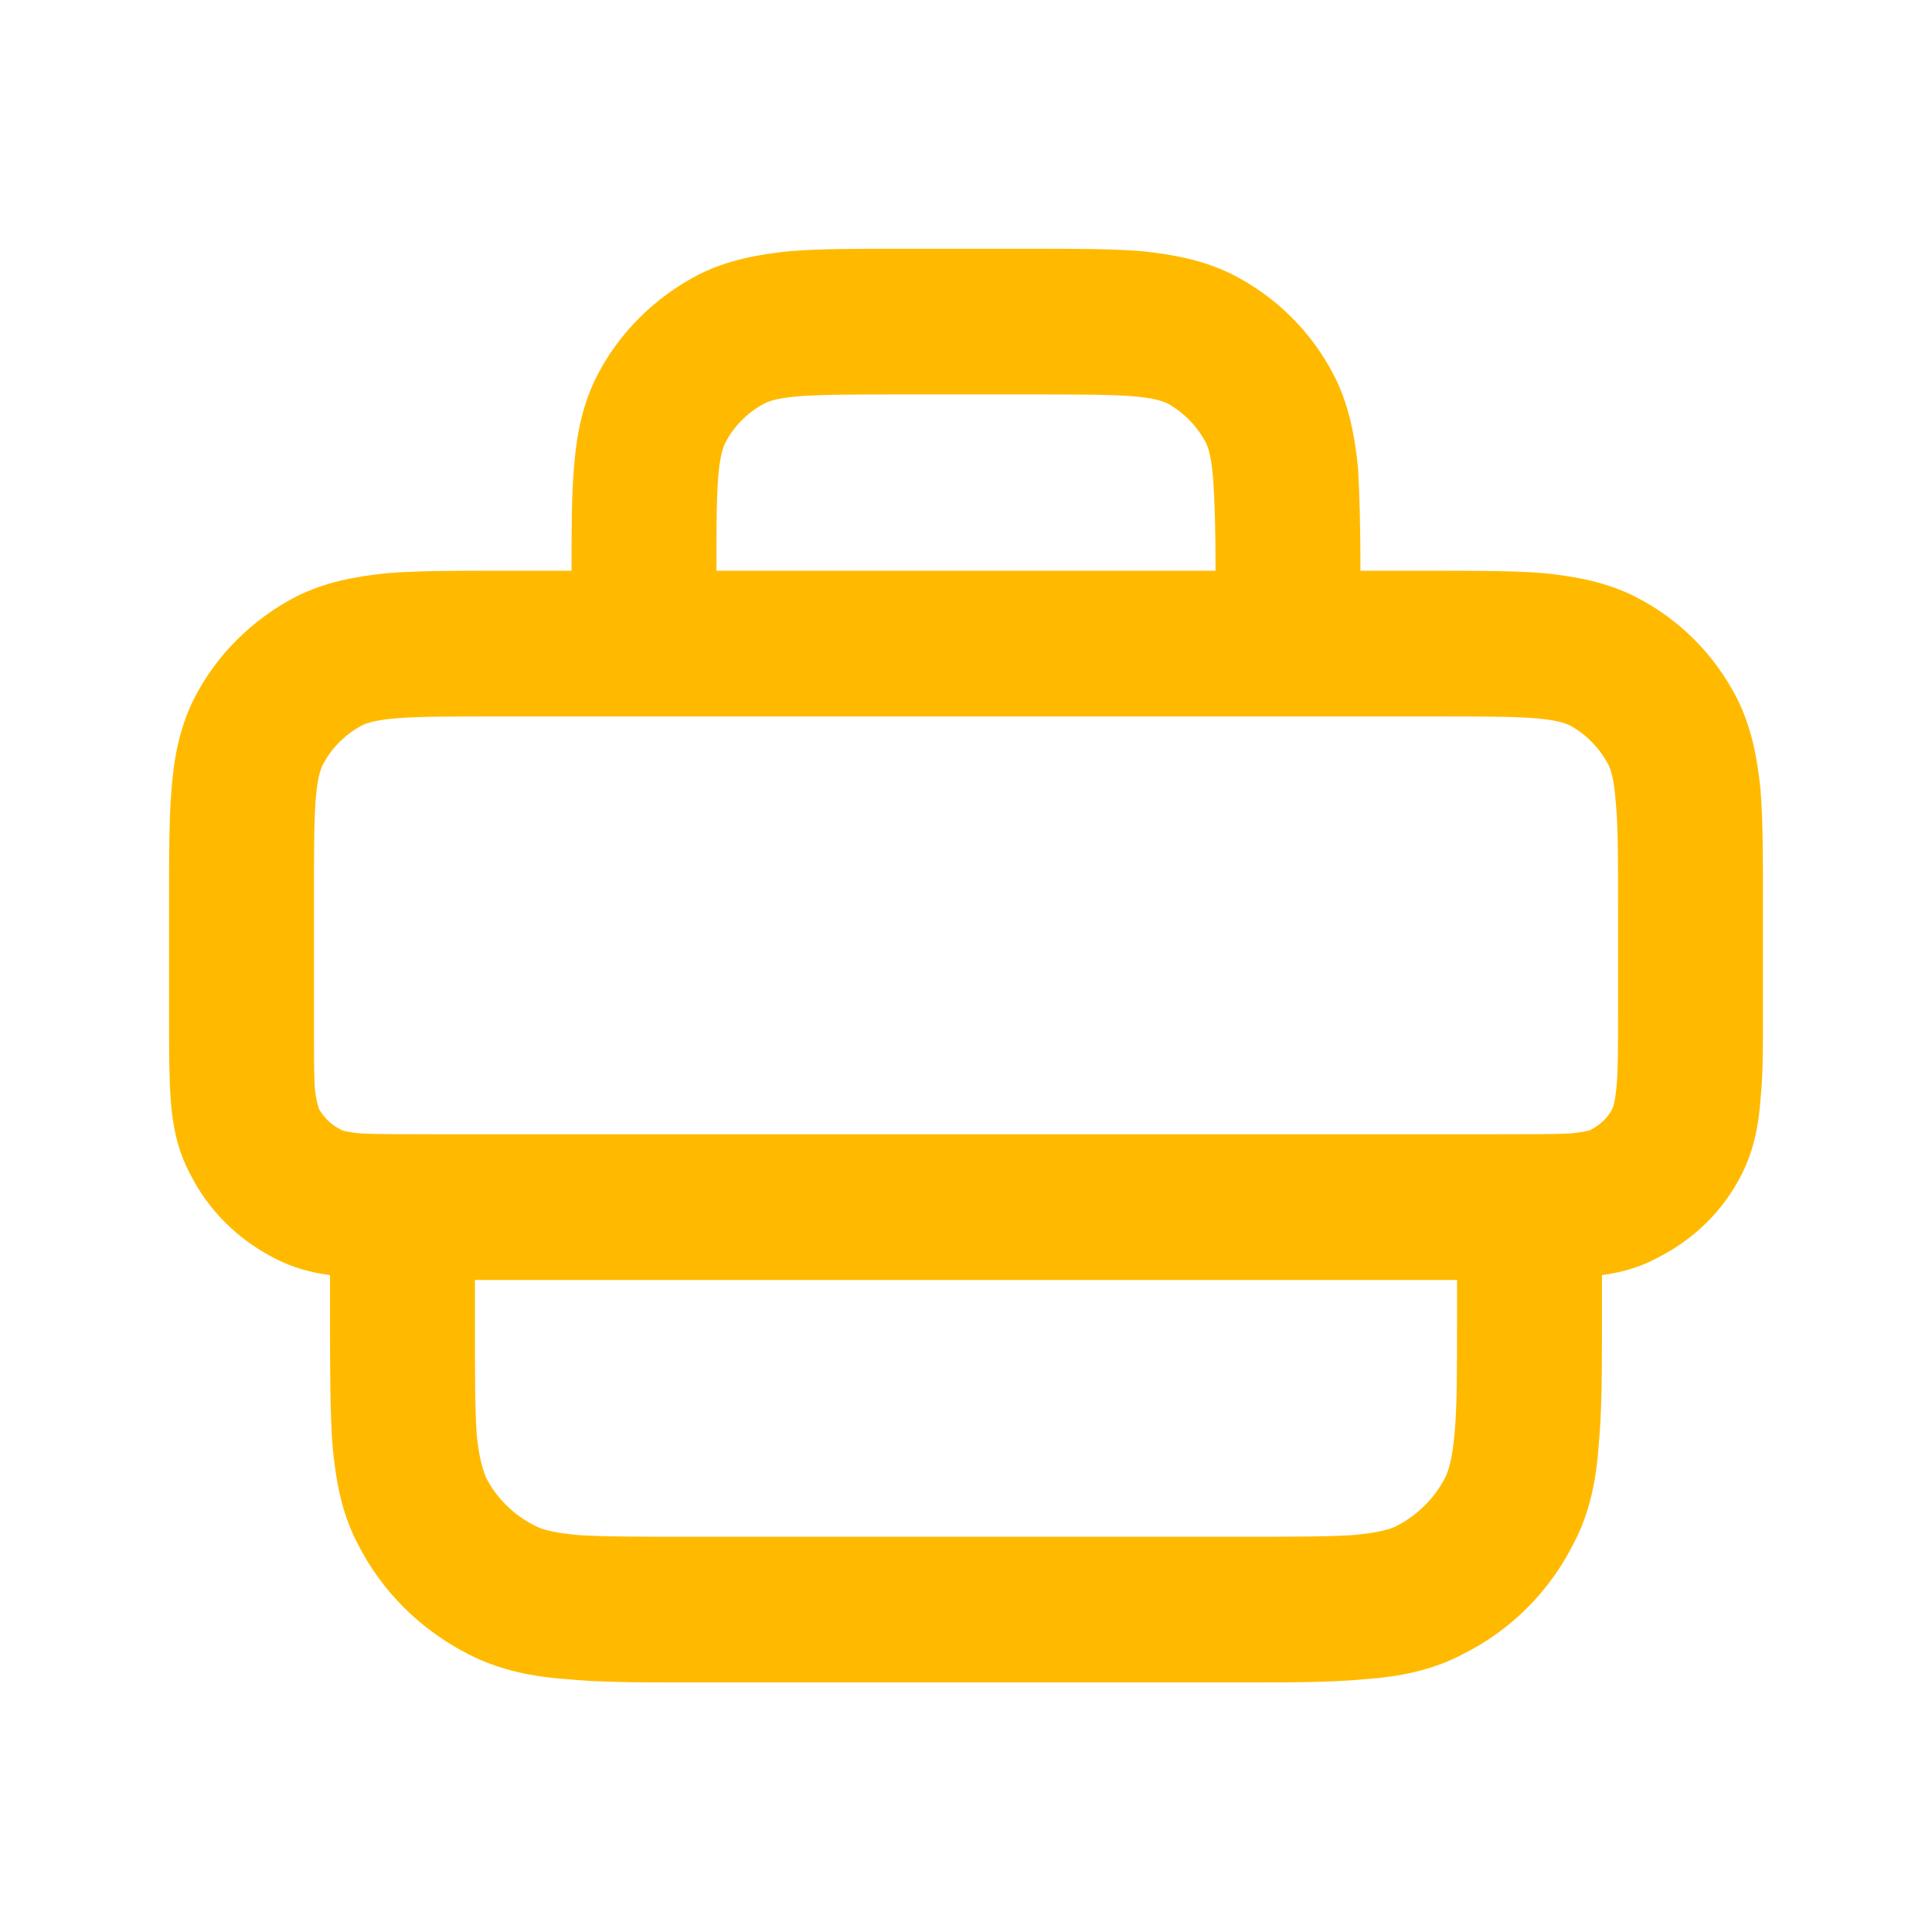 <svg width="24" height="24" viewBox="0 0 24 24" fill="none" xmlns="http://www.w3.org/2000/svg" xmlns:xlink="http://www.w3.org/1999/xlink">
	<desc>
			Created with Pixso.
	</desc>
	<defs>
		<clipPath id="clip298_2654">
			<rect id="estate" rx="-0.429" width="23.143" height="23.143" transform="translate(0.429 0.429)" fill="white" fill-opacity="0"/>
		</clipPath>
	</defs>
	<g clip-path="url(#clip298_2654)">
		<path id="↳ Icon Color" d="M11.16 3.09L11.2 3.09L12.8 3.09L12.83 3.09L12.83 3.09C13.36 3.09 13.81 3.09 14.18 3.12C14.57 3.16 14.95 3.23 15.31 3.41C15.86 3.69 16.3 4.13 16.58 4.68C16.76 5.04 16.83 5.42 16.87 5.81C16.89 6.16 16.9 6.59 16.9 7.09L17.8 7.09L17.83 7.09C18.36 7.09 18.81 7.09 19.18 7.12C19.57 7.16 19.95 7.23 20.31 7.41C20.86 7.69 21.3 8.13 21.58 8.68C21.76 9.04 21.83 9.42 21.87 9.81C21.9 10.18 21.9 10.63 21.9 11.16L21.9 11.16L21.9 11.16L21.9 11.19L21.9 12.59L21.9 12.63C21.9 13.02 21.9 13.37 21.87 13.65C21.85 13.96 21.79 14.28 21.64 14.58C21.41 15.04 21.04 15.4 20.58 15.63C20.36 15.75 20.12 15.81 19.9 15.84L19.9 16.4L19.9 16.43C19.9 17.03 19.9 17.53 19.86 17.95C19.83 18.38 19.75 18.79 19.55 19.17C19.25 19.77 18.77 20.25 18.17 20.55C17.79 20.75 17.38 20.83 16.95 20.86C16.53 20.9 16.03 20.9 15.43 20.9L15.43 20.9L15.4 20.9L8.6 20.9L8.56 20.9L8.56 20.9C7.96 20.9 7.46 20.9 7.05 20.86C6.62 20.83 6.21 20.75 5.82 20.55C5.23 20.25 4.74 19.77 4.44 19.17C4.24 18.79 4.17 18.38 4.13 17.95C4.1 17.53 4.1 17.03 4.1 16.43L4.1 16.4L4.1 15.84C3.87 15.81 3.64 15.75 3.41 15.63C2.96 15.4 2.59 15.04 2.36 14.58C2.2 14.28 2.14 13.96 2.12 13.65C2.1 13.37 2.1 13.02 2.1 12.63L2.1 12.63L2.1 12.59L2.1 11.19L2.1 11.16L2.1 11.16C2.1 10.63 2.1 10.18 2.13 9.81C2.16 9.42 2.23 9.04 2.41 8.68C2.69 8.13 3.14 7.69 3.68 7.41C4.04 7.23 4.42 7.16 4.81 7.12C5.18 7.09 5.63 7.09 6.16 7.09L6.2 7.09L7.1 7.09C7.1 6.59 7.1 6.16 7.13 5.81C7.16 5.42 7.23 5.04 7.41 4.68C7.69 4.13 8.14 3.69 8.68 3.41C9.04 3.23 9.42 3.16 9.81 3.12C10.18 3.09 10.63 3.09 11.16 3.09L11.16 3.09ZM5.4 14.09L18.6 14.09C19.03 14.09 19.3 14.09 19.51 14.08C19.7 14.06 19.76 14.04 19.77 14.03C19.88 13.97 19.98 13.88 20.03 13.77C20.04 13.75 20.06 13.7 20.08 13.51C20.1 13.3 20.1 13.03 20.1 12.59L20.1 11.19C20.1 10.62 20.1 10.24 20.07 9.95C20.05 9.68 20.01 9.56 19.98 9.5C19.87 9.29 19.7 9.12 19.5 9.01C19.43 8.98 19.32 8.94 19.04 8.92C18.75 8.9 18.37 8.9 17.8 8.9L16.9 8.9L16.9 8.9L16 8.9L8 8.9L7.1 8.9L7.1 8.9L6.2 8.9C5.62 8.9 5.25 8.9 4.96 8.92C4.68 8.94 4.56 8.98 4.5 9.01C4.29 9.12 4.12 9.29 4.01 9.5C3.98 9.56 3.94 9.68 3.92 9.95C3.9 10.24 3.9 10.62 3.9 11.19L3.9 12.59C3.9 13.03 3.9 13.3 3.91 13.51C3.93 13.7 3.96 13.75 3.96 13.77C4.02 13.88 4.11 13.97 4.23 14.03C4.24 14.04 4.29 14.06 4.48 14.08C4.69 14.09 4.96 14.09 5.4 14.09ZM5.9 15.9L5.9 16.4C5.9 17.04 5.9 17.47 5.92 17.8C5.95 18.12 6 18.26 6.04 18.36C6.17 18.61 6.38 18.82 6.64 18.95C6.73 19 6.87 19.04 7.19 19.07C7.52 19.09 7.95 19.09 8.6 19.09L15.4 19.09C16.04 19.09 16.47 19.09 16.8 19.07C17.12 19.04 17.27 19 17.36 18.95C17.61 18.82 17.82 18.61 17.95 18.36C18 18.26 18.04 18.12 18.07 17.8C18.1 17.47 18.1 17.04 18.1 16.4L18.1 15.9L5.9 15.9ZM15.07 5.95C15.09 6.23 15.1 6.58 15.1 7.09L8.9 7.09C8.9 6.58 8.9 6.23 8.92 5.95C8.94 5.68 8.98 5.56 9.01 5.5C9.12 5.29 9.29 5.12 9.5 5.01C9.56 4.98 9.68 4.94 9.96 4.92C10.25 4.9 10.62 4.9 11.2 4.9L12.8 4.9C13.37 4.9 13.75 4.9 14.04 4.92C14.32 4.94 14.43 4.98 14.5 5.01C14.7 5.12 14.87 5.29 14.98 5.5C15.01 5.56 15.05 5.68 15.07 5.95Z" fill="#FFBA00" fill-opacity="1" fill-rule="evenodd"/>
	</g>
</svg>
